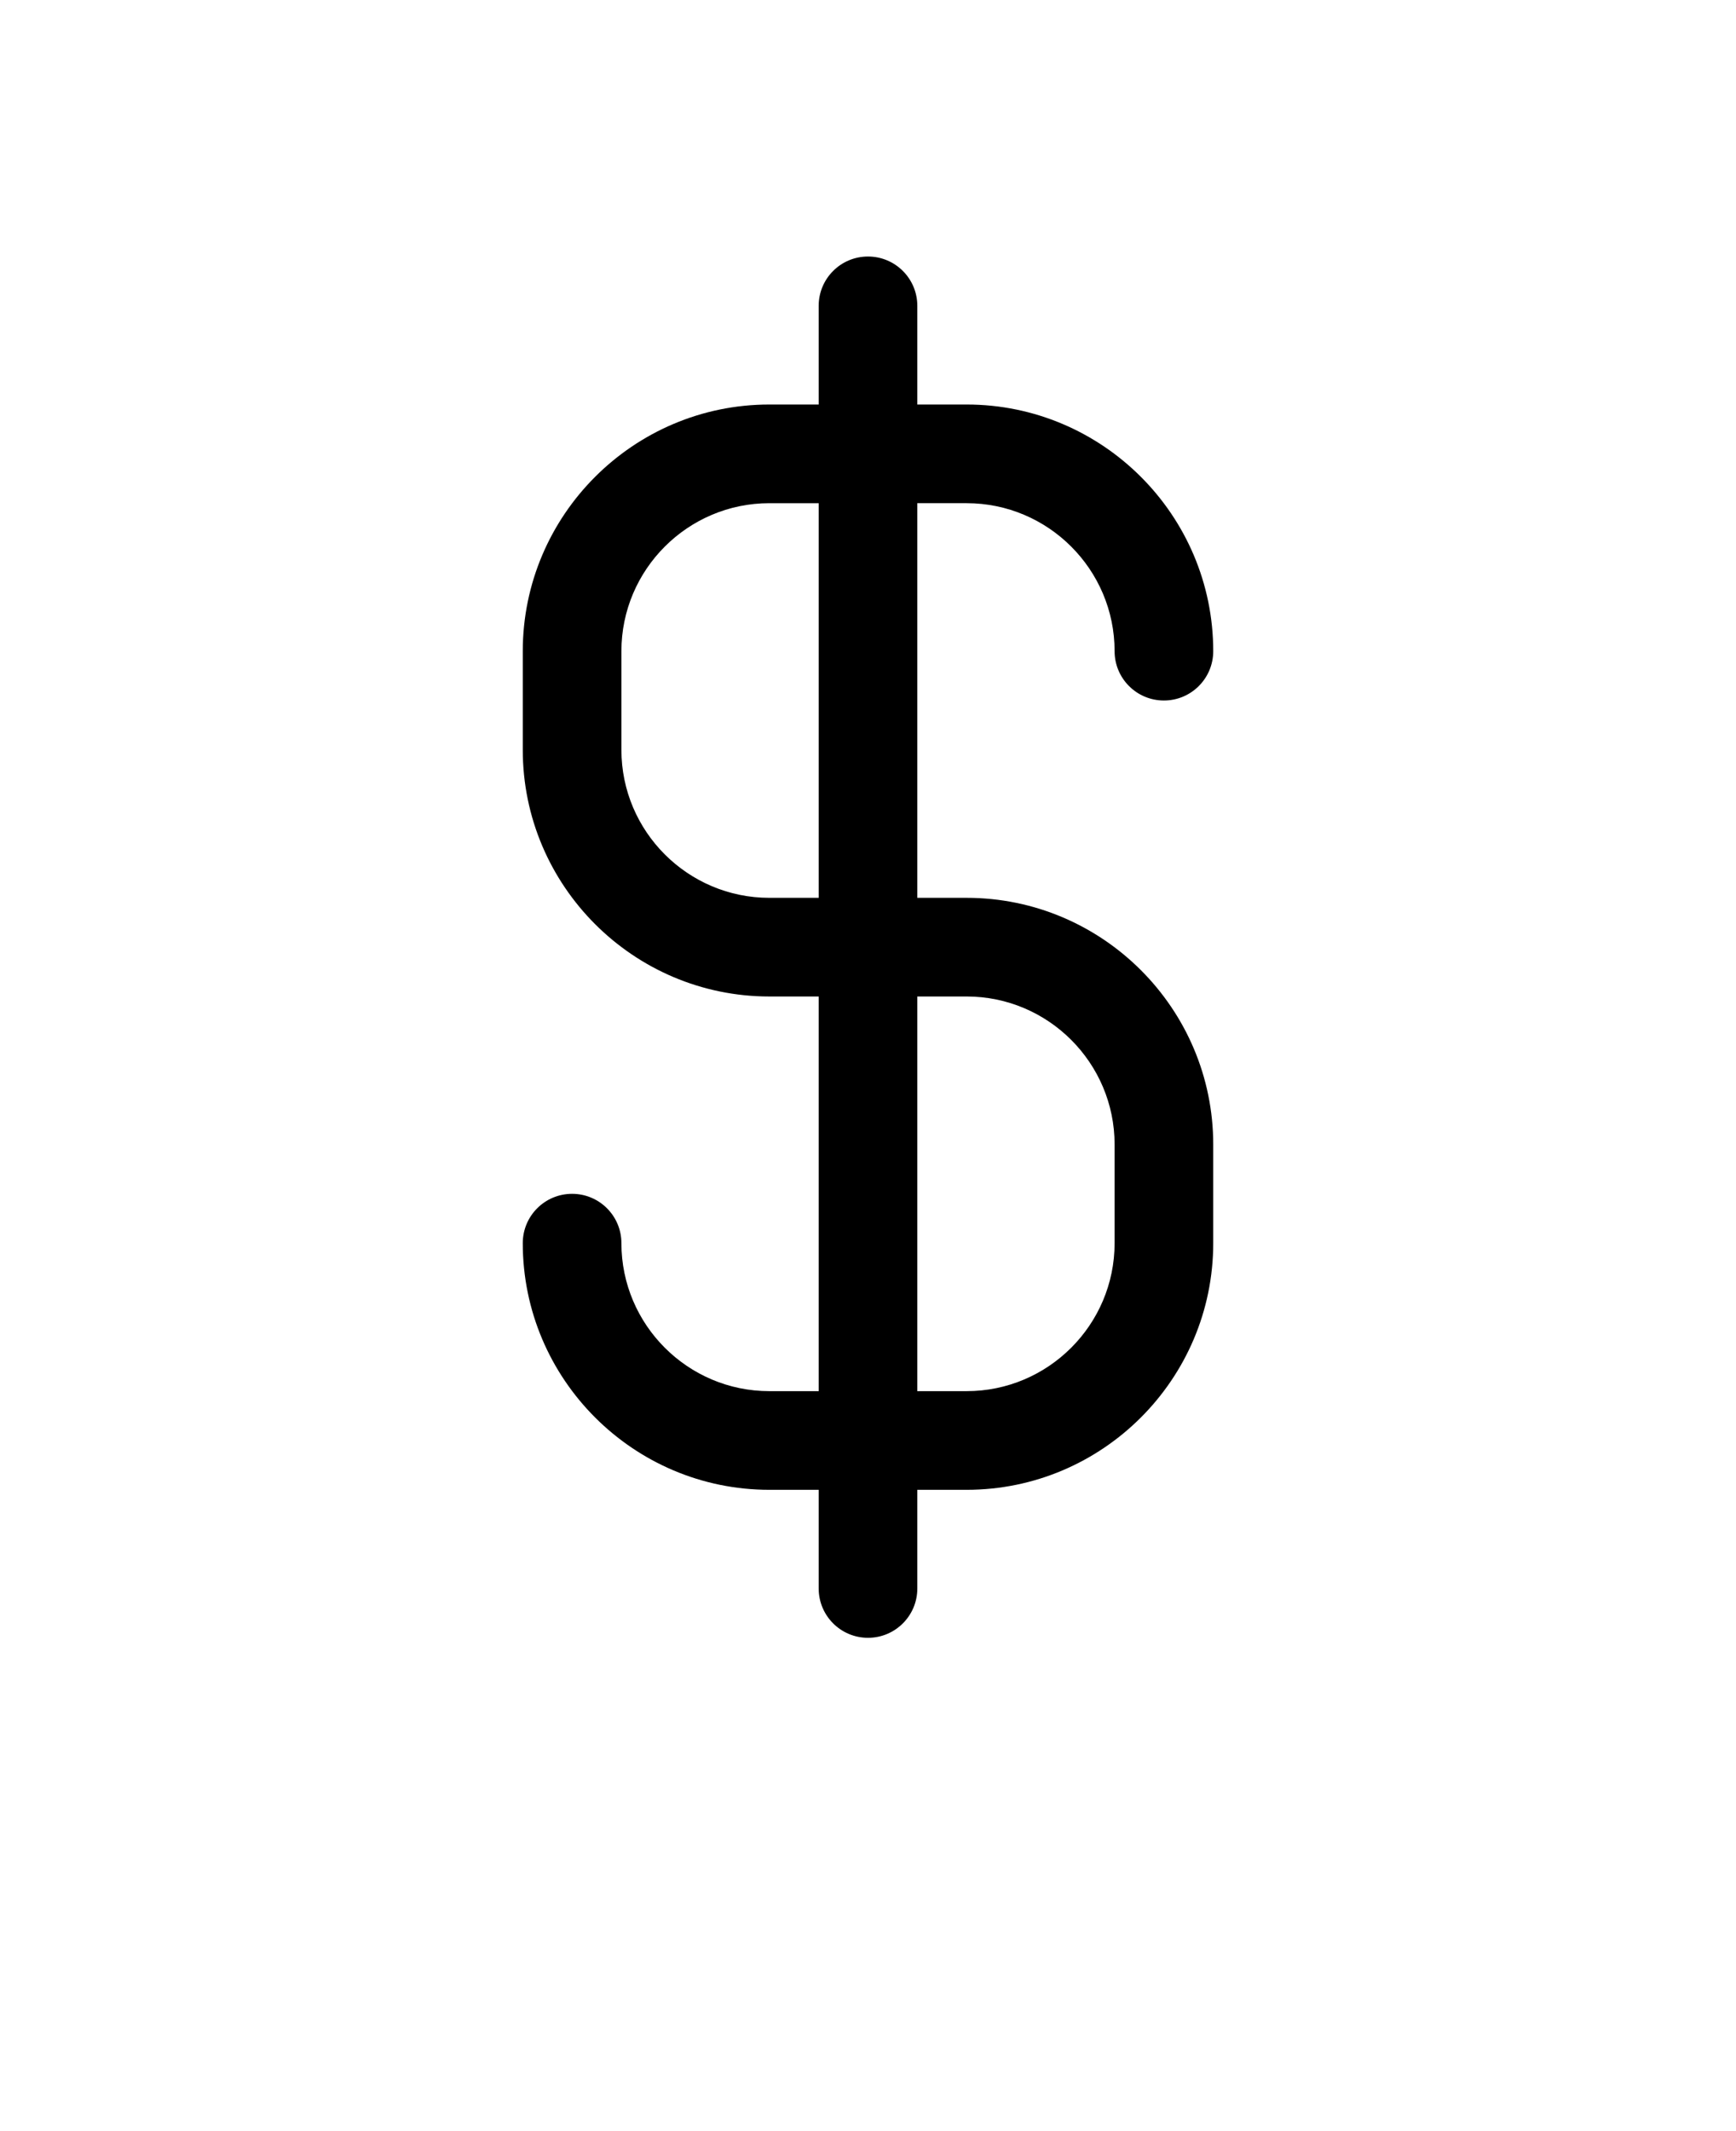 <svg xmlns="http://www.w3.org/2000/svg" version="1.1" viewBox="-5.0 -10.0 110.0 135.0">
 <path d="m56.25 46.875h-3.125v-25h3.125c5.168 0 9.375 4.207 9.375 9.375 0 1.727 1.398 3.125 3.125 3.125s3.125-1.398 3.125-3.125c0-8.613-7.012-15.625-15.625-15.625h-3.125v-6.25c0-1.727-1.398-3.125-3.125-3.125s-3.125 1.398-3.125 3.125v6.25h-3.125c-8.613 0-15.625 7.012-15.625 15.625v6.25c0 8.613 7.012 15.625 15.625 15.625h3.125v25h-3.125c-5.168 0-9.375-4.207-9.375-9.375 0-1.727-1.398-3.125-3.125-3.125s-3.125 1.398-3.125 3.125c0 8.613 7.012 15.625 15.625 15.625h3.125v6.25c0 1.727 1.398 3.125 3.125 3.125s3.125-1.398 3.125-3.125v-6.25h3.125c8.613 0 15.625-7.012 15.625-15.625v-6.25c0-8.613-7.012-15.625-15.625-15.625zm-9.375 0h-3.125c-5.168 0-9.375-4.207-9.375-9.375v-6.25c0-5.168 4.207-9.375 9.375-9.375h3.125zm18.75 21.875c0 5.168-4.207 9.375-9.375 9.375h-3.125v-25h3.125c5.168 0 9.375 4.207 9.375 9.375z"/>
</svg>